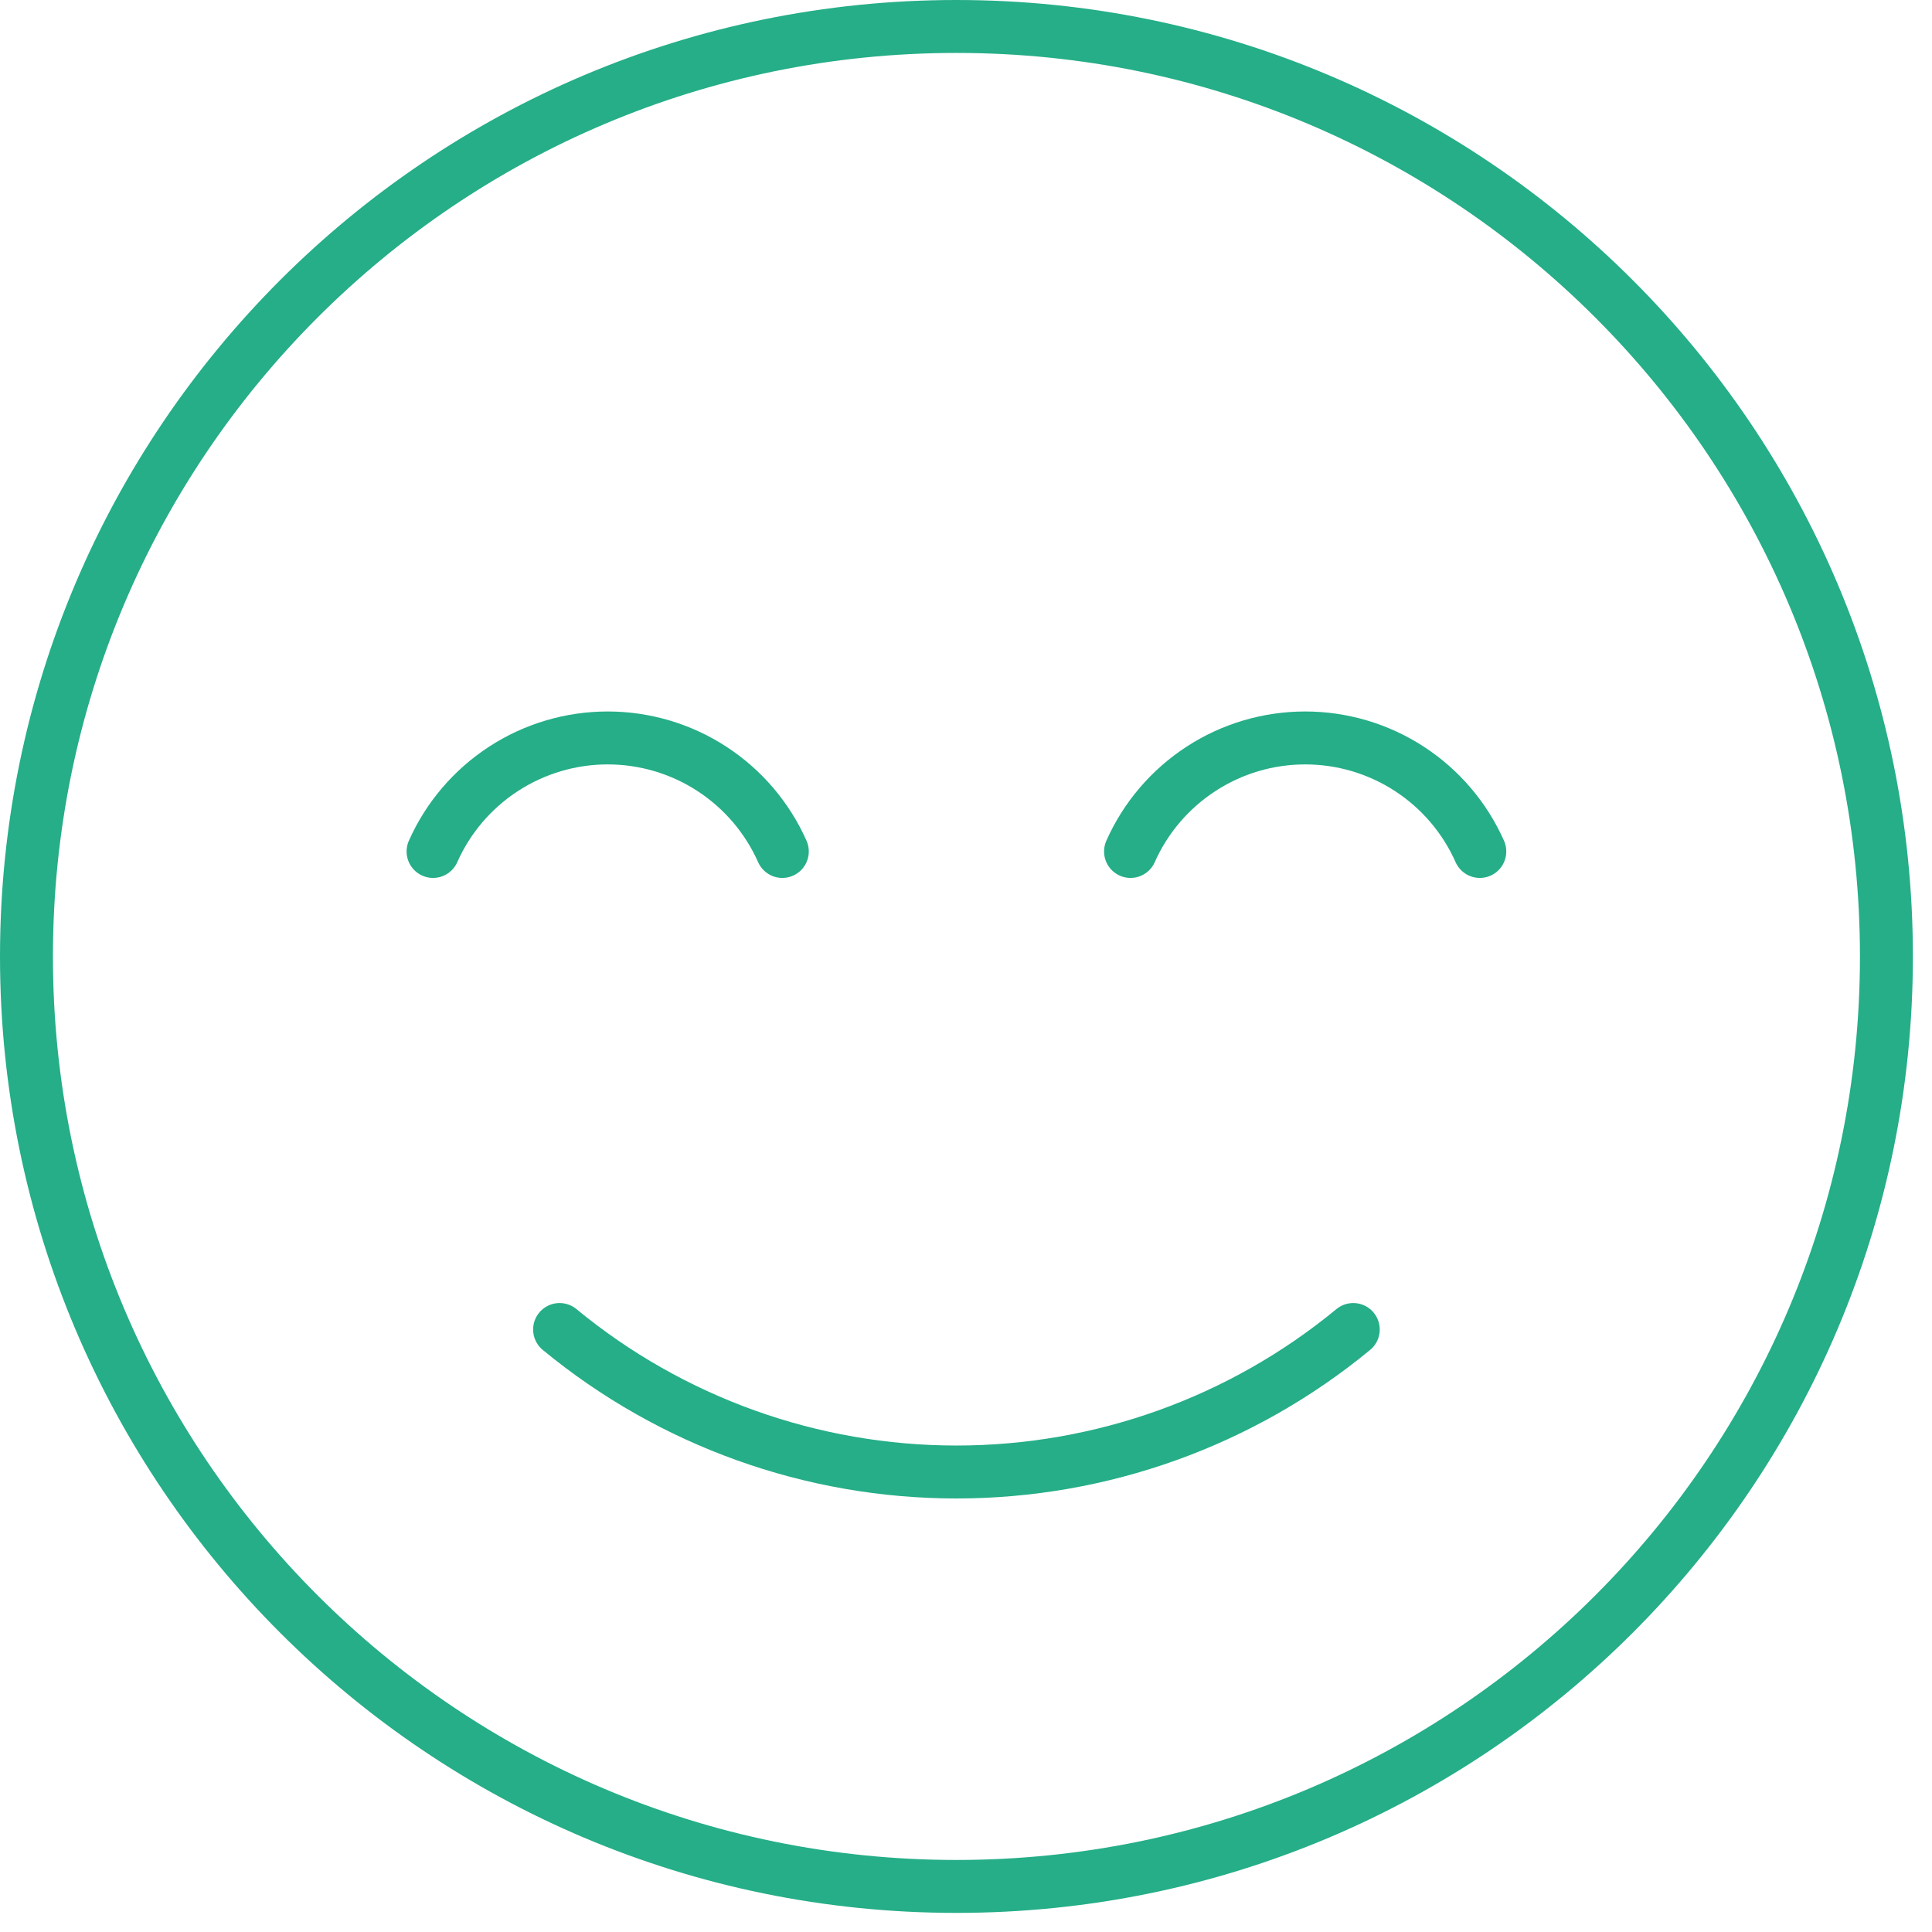 <svg width="73" height="73" viewBox="0 0 73 73" fill="none" xmlns="http://www.w3.org/2000/svg">
<path d="M36.139 71.278C55.546 71.278 71.278 55.546 71.278 36.139C71.278 16.732 55.546 1 36.139 1C16.732 1 1 16.732 1 36.139C1 55.546 16.732 71.278 36.139 71.278Z" stroke="#25AE88" stroke-width="2" stroke-linecap="round" stroke-linejoin="round"/>
<path d="M51.133 50.235C46.912 53.716 41.61 55.619 36.139 55.619C30.667 55.619 25.366 53.716 21.144 50.235" stroke="#25AE88" stroke-width="2" stroke-linecap="round" stroke-linejoin="round"/>
<path d="M29.56 32.172C28.993 30.896 28.068 29.811 26.897 29.05C25.726 28.288 24.359 27.883 22.962 27.883C21.565 27.883 20.198 28.288 19.027 29.05C17.856 29.811 16.93 30.896 16.363 32.172" stroke="#25AE88" stroke-width="2" stroke-miterlimit="10" stroke-linecap="round"/>
<path d="M55.914 32.172C55.347 30.896 54.422 29.811 53.251 29.05C52.08 28.288 50.713 27.883 49.316 27.883C47.919 27.883 46.552 28.288 45.381 29.05C44.21 29.811 43.284 30.896 42.717 32.172" stroke="#25AE88" stroke-width="2" stroke-miterlimit="10" stroke-linecap="round"/>
</svg>
